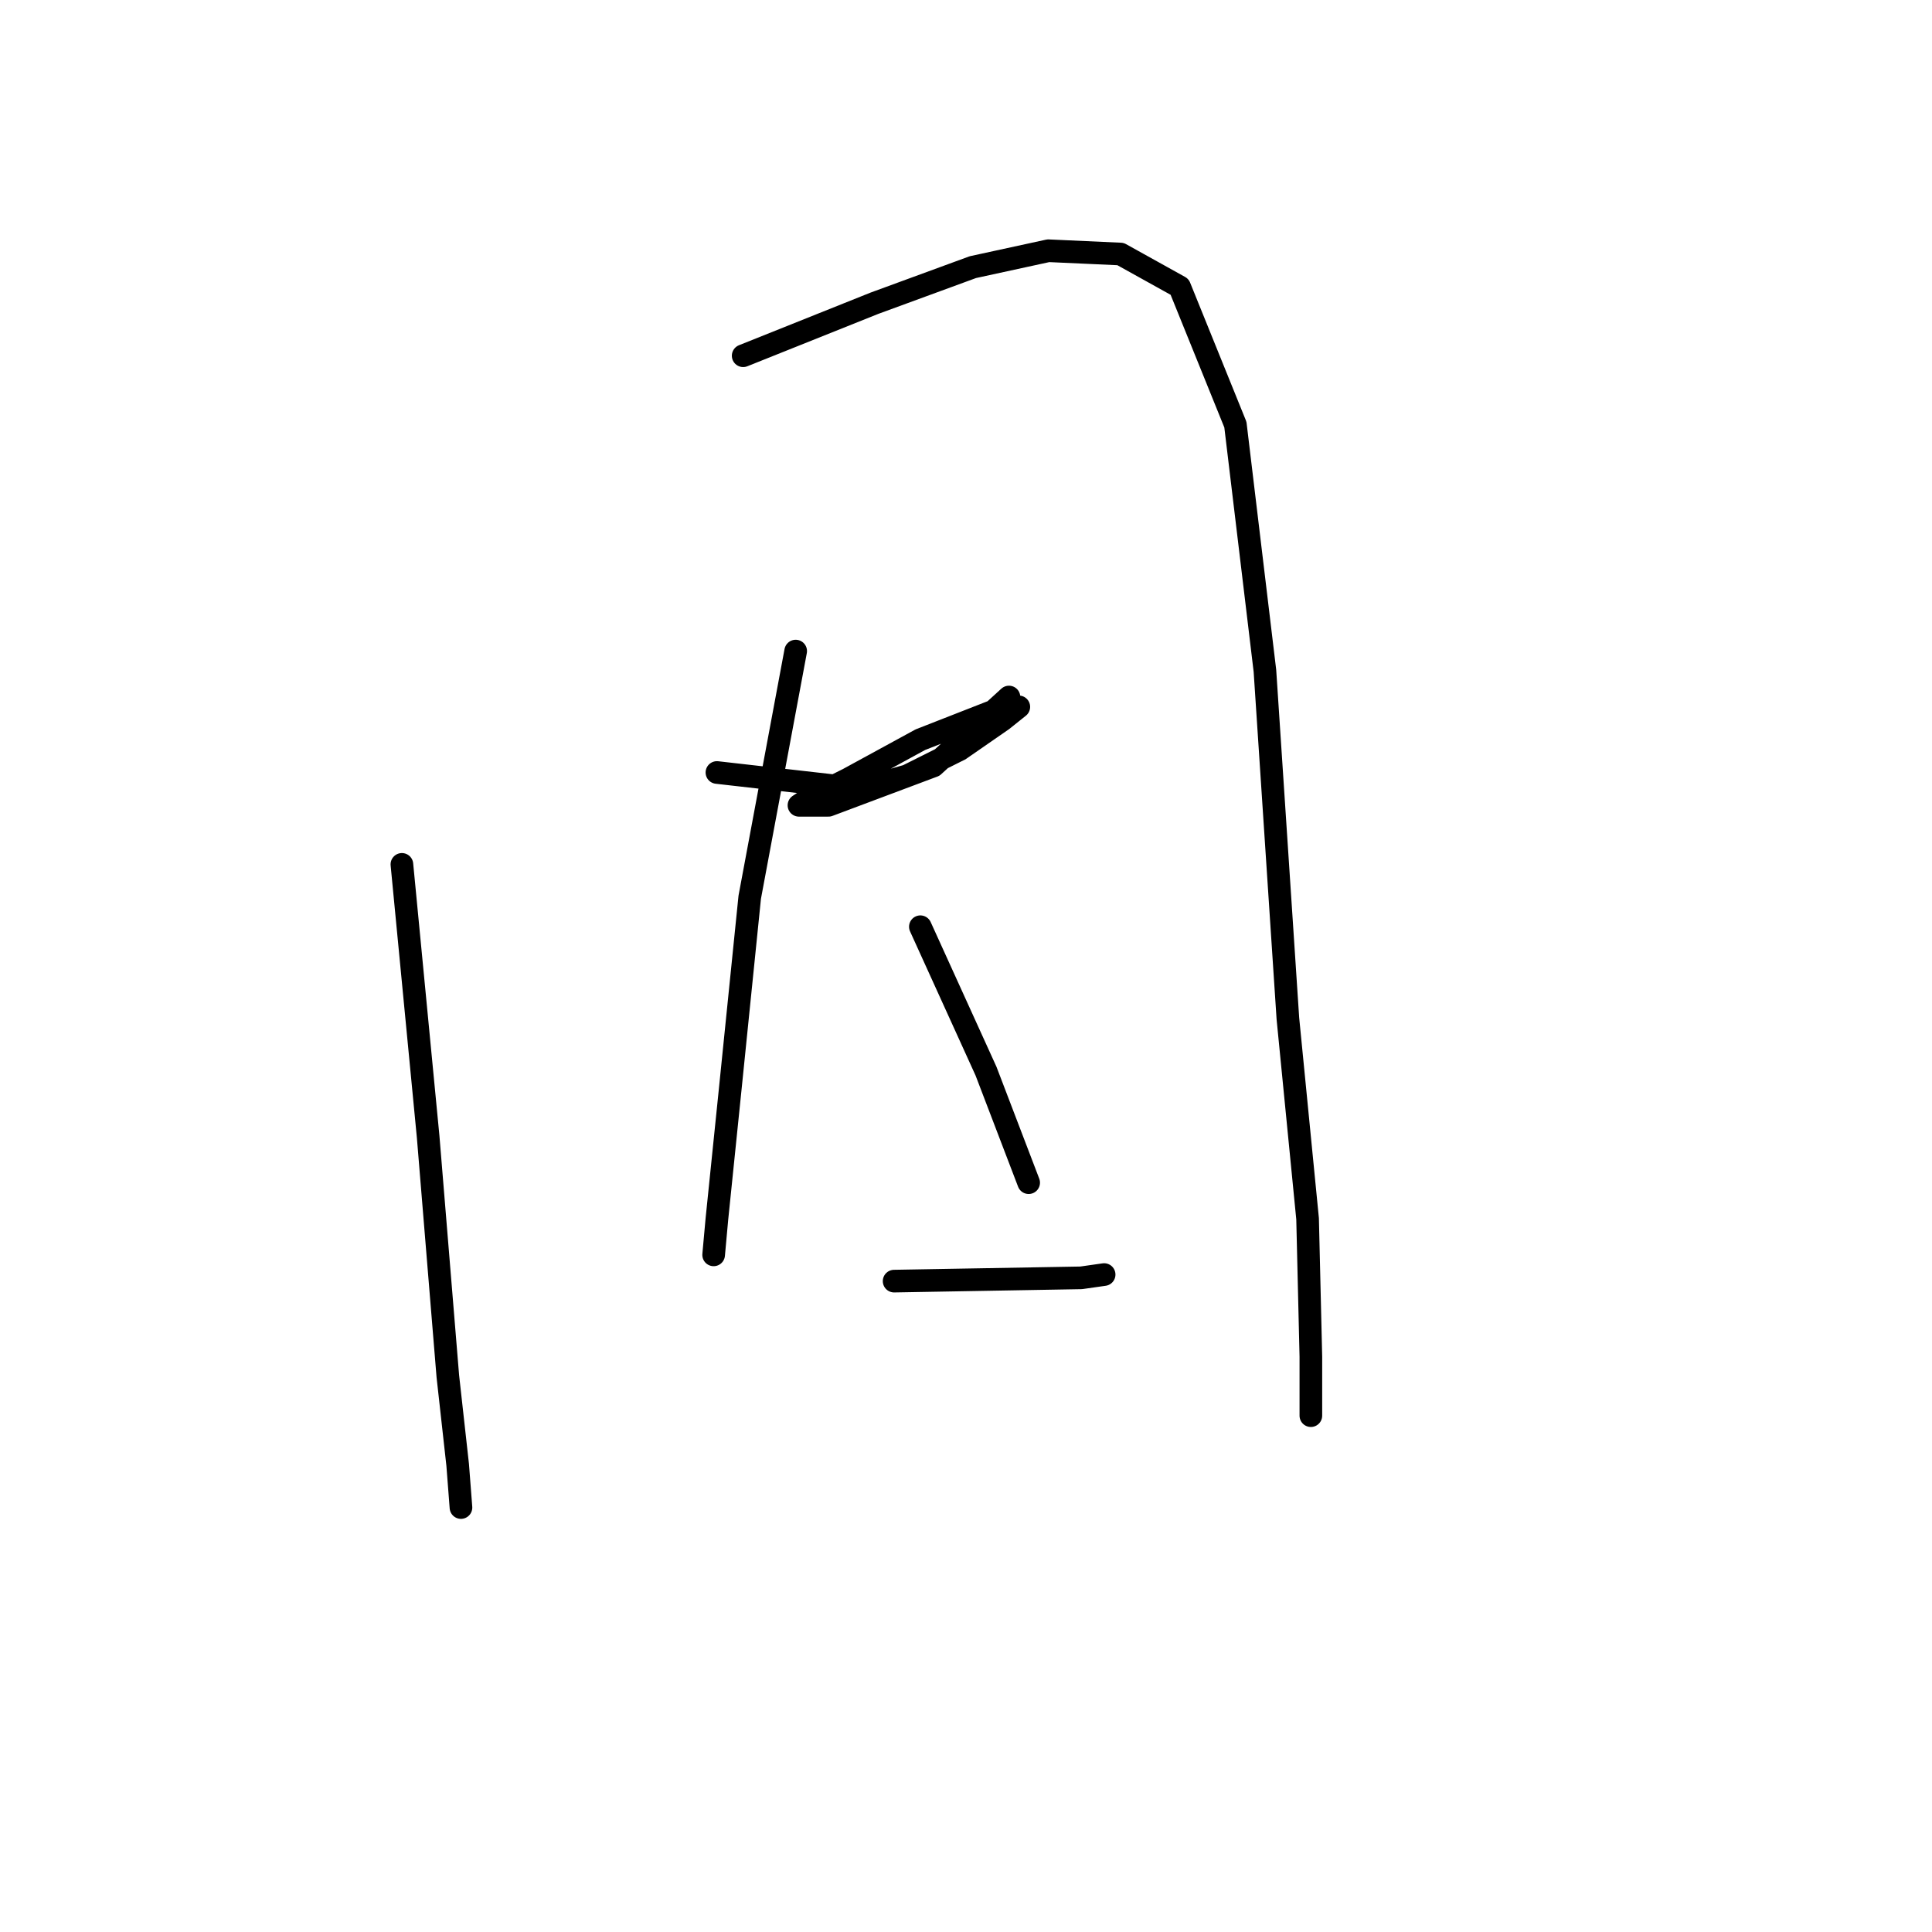 <?xml version="1.0" standalone="no"?>
    <svg width="256" height="256" xmlns="http://www.w3.org/2000/svg" version="1.1">
    <polyline stroke="black" stroke-width="3" stroke-linecap="round" fill="transparent" stroke-linejoin="round" points="53.254 114.534 56.732 150.624 59.341 182.365 60.645 194.105 61.08 199.757 61.08 199.757 " />
        <polyline stroke="black" stroke-width="3" stroke-linecap="round" fill="transparent" stroke-linejoin="round" points="98.474 47.138 115.866 40.181 128.911 35.398 138.911 33.224 148.477 33.659 156.304 38.007 163.696 56.269 167.609 88.88 170.653 134.97 173.262 161.494 173.696 179.756 173.696 187.582 173.696 187.582 " />
        <polyline stroke="black" stroke-width="3" stroke-linecap="round" fill="transparent" stroke-linejoin="round" points="94.996 102.359 114.127 104.533 120.215 102.794 127.172 99.316 132.824 95.402 134.998 93.663 131.954 94.098 121.954 98.011 112.388 103.229 107.17 105.838 105.866 106.708 106.301 106.708 109.779 106.708 123.693 101.49 133.694 92.359 133.694 92.359 " />
        <polyline stroke="black" stroke-width="3" stroke-linecap="round" fill="transparent" stroke-linejoin="round" points="105.431 86.271 99.344 118.882 96.735 144.536 94.996 161.494 94.561 166.277 94.561 166.277 " />
        <polyline stroke="black" stroke-width="3" stroke-linecap="round" fill="transparent" stroke-linejoin="round" points="121.954 122.796 130.65 141.927 136.303 156.711 136.303 156.711 " />
        <polyline stroke="black" stroke-width="3" stroke-linecap="round" fill="transparent" stroke-linejoin="round" points="118.475 169.755 143.26 169.32 146.303 168.886 146.303 168.886 " />
        </svg>
